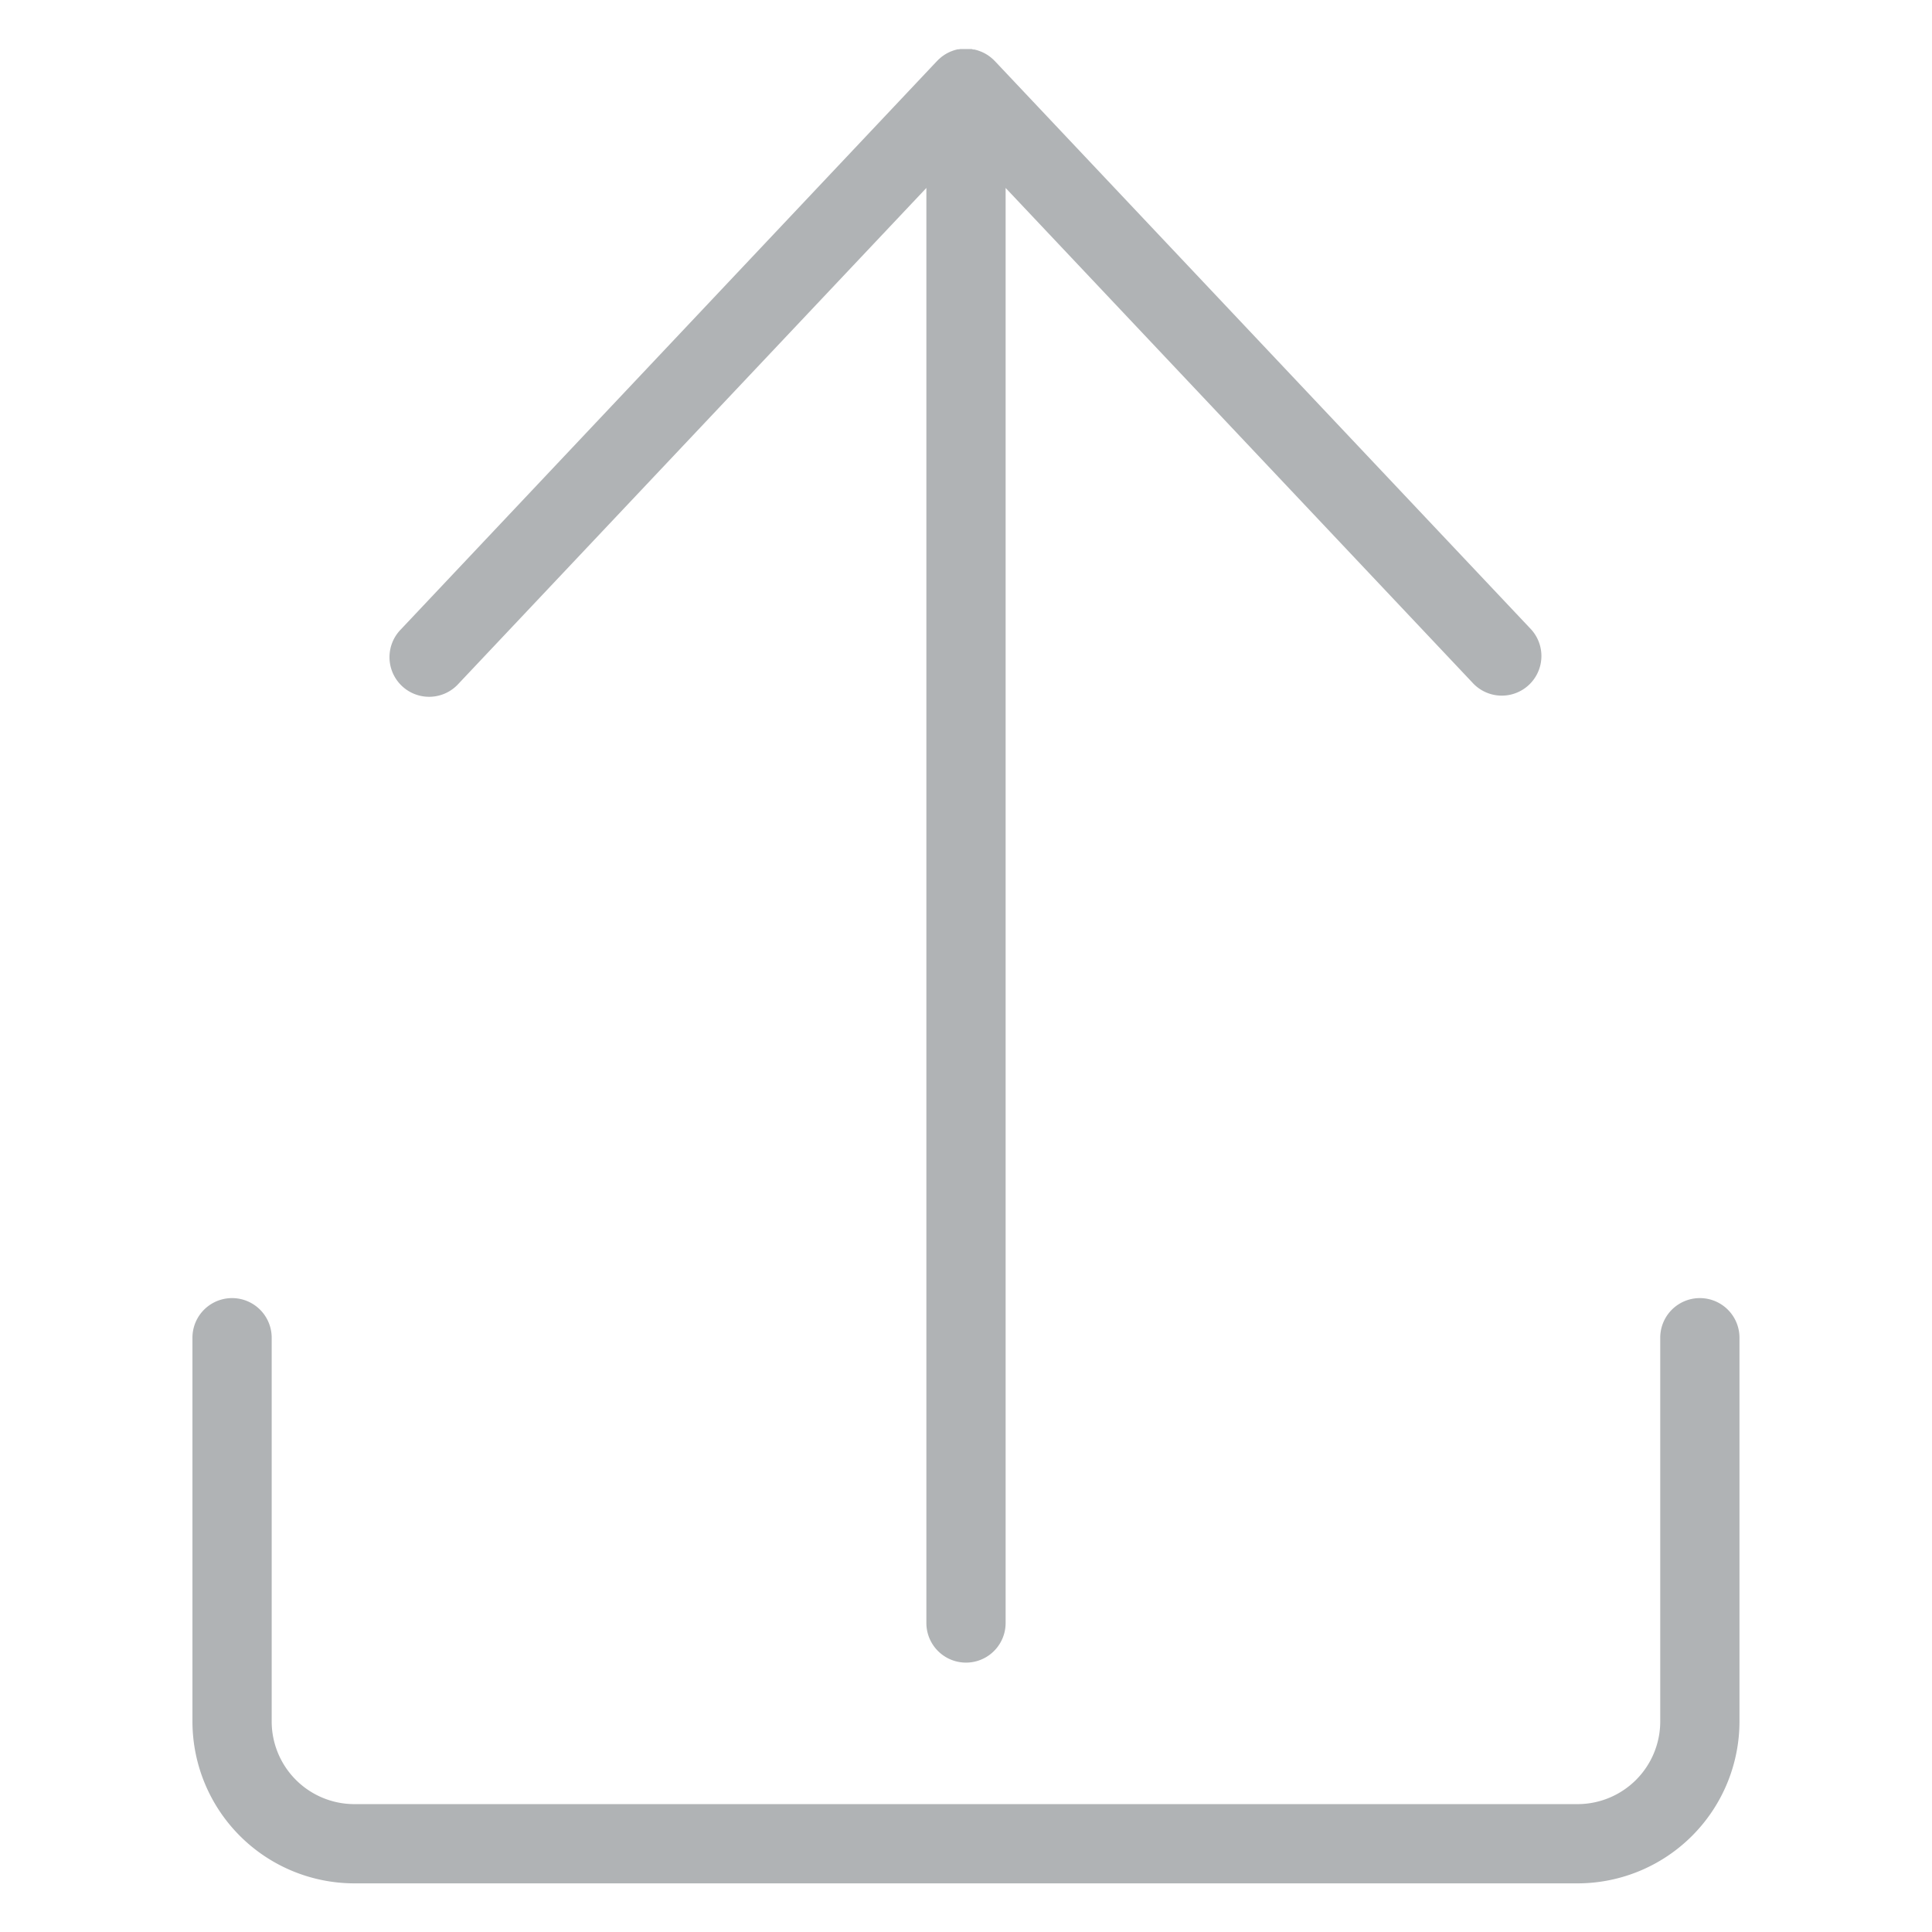 <svg data-name="Capa 1" xmlns="http://www.w3.org/2000/svg" viewBox="0 0 512 512"><defs><style>.cls-1{fill:#b0b3b5;}</style></defs><title>案2</title><path class="cls-1" d="M418.08,499.11H93.92A42.94,42.94,0,0,1,51,456.21V354.51a10.5,10.5,0,0,1,21,0v101.7a21.92,21.92,0,0,0,21.9,21.9H418.08a21.92,21.92,0,0,0,21.9-21.9V354.51a10.5,10.5,0,0,1,21,0v101.7A42.94,42.94,0,0,1,418.08,499.11Z"/><path class="cls-1" d="M405.77,166.8,263.64,16.18l-.11-.1-.22-.23a.94.94,0,0,1-.1-.1l-.17-.14-.28-.25-.23-.19-.31-.24-.29-.2c-.07-.06-.15-.1-.23-.16l-.36-.22-.28-.16-.24-.13-.4-.19-.27-.13-.27-.1-.42-.16-.26-.09-.29-.09-.42-.11-.27-.07-.3,0L257.5,13l-.31,0-.29,0-.4,0h-1l-.4,0-.29,0-.31,0-.42.07-.29,0-.28.07-.42.11-.29.09-.26.09-.42.16-.27.1-.27.13-.4.19-.24.13-.28.16-.36.22c-.08.06-.16.1-.23.16l-.29.2-.31.24-.23.19-.28.25-.17.14-.1.1-.22.23-.11.1L106.23,166.8a10.5,10.5,0,1,0,15.27,14.41l124-131.4v380.3a10.5,10.5,0,0,0,21,0V49.81l124,131.4a10.5,10.5,0,0,0,15.27-14.41Z"/></svg>